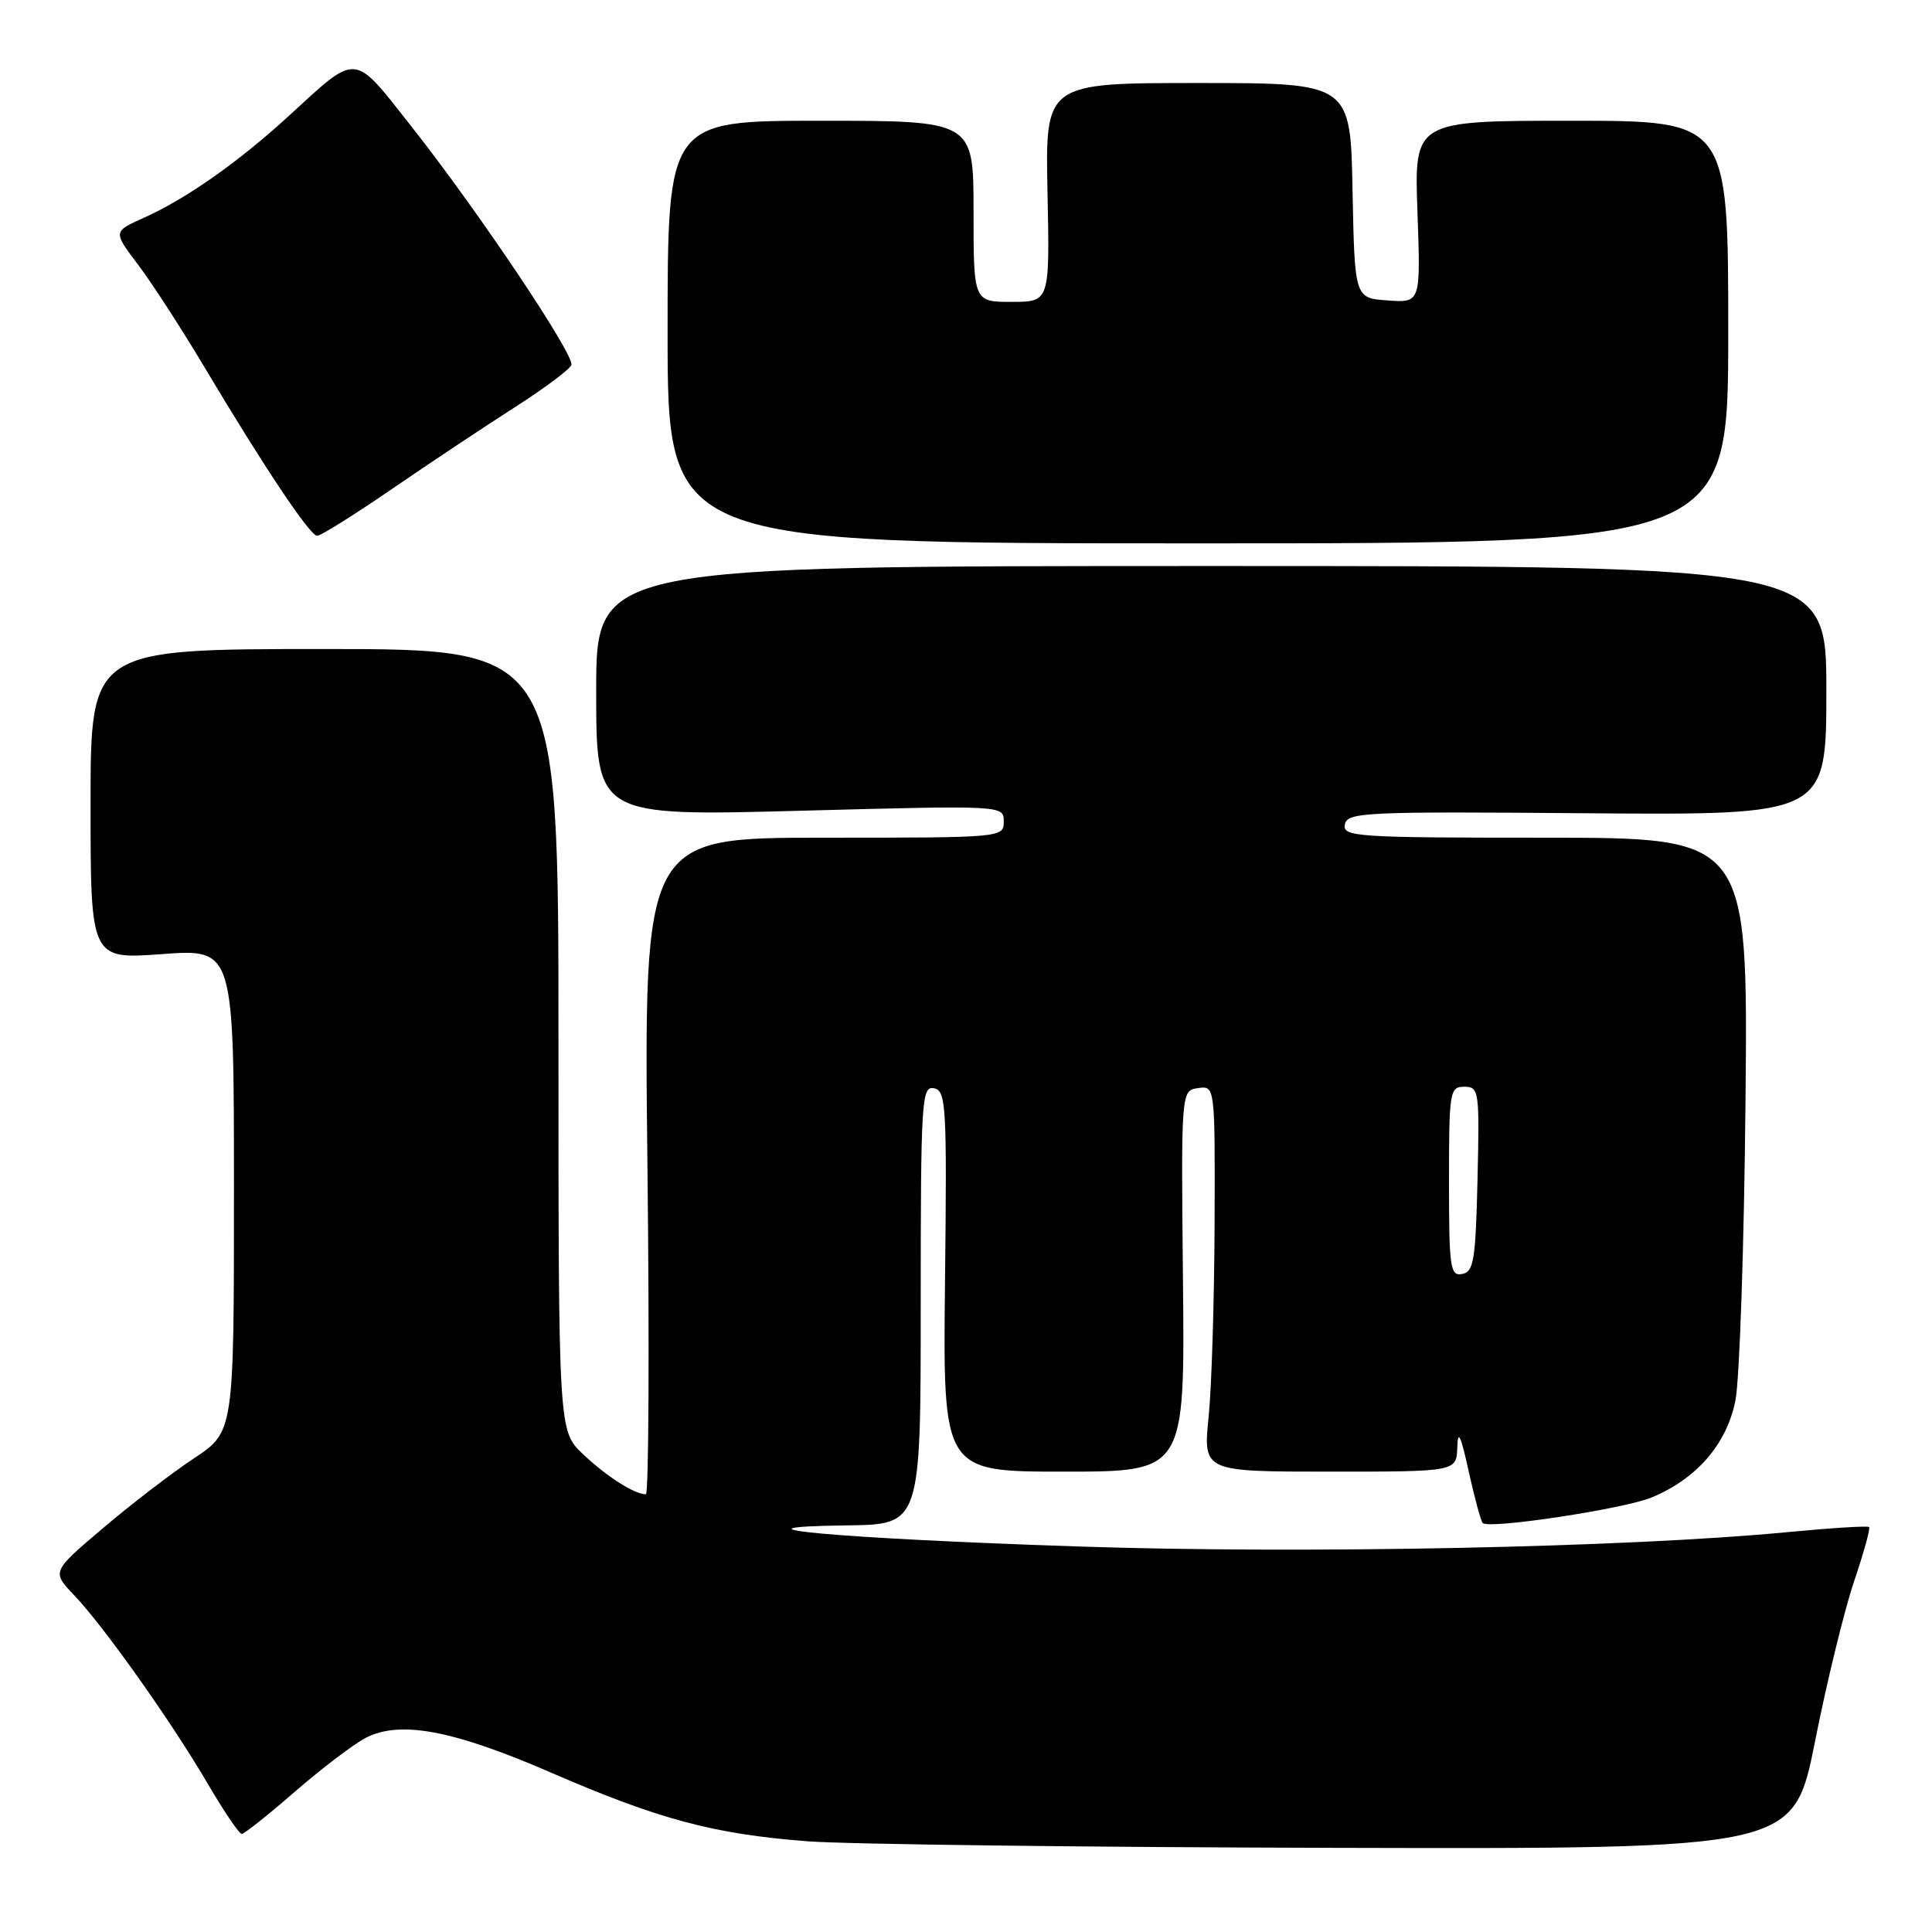 <?xml version="1.0" encoding="UTF-8" standalone="no"?>
<!DOCTYPE svg PUBLIC "-//W3C//DTD SVG 1.1//EN" "http://www.w3.org/Graphics/SVG/1.1/DTD/svg11.dtd" >
<svg xmlns="http://www.w3.org/2000/svg" xmlns:xlink="http://www.w3.org/1999/xlink" version="1.1" viewBox="0 0 256 256">
 <g >
 <path fill="currentColor"
d=" M 240.50 230.75 C 242.05 222.91 244.38 213.39 245.66 209.58 C 246.95 205.78 247.85 202.52 247.67 202.34 C 247.49 202.16 242.66 202.46 236.92 203.01 C 215.71 205.05 172.92 205.92 143.00 204.92 C 110.79 203.85 94.37 202.35 112.25 202.12 C 122.00 202.00 122.00 202.00 122.00 172.93 C 122.00 145.77 122.12 143.88 123.75 144.20 C 125.37 144.52 125.48 146.42 125.22 169.77 C 124.94 195.00 124.94 195.00 140.97 195.00 C 157.00 195.00 157.00 195.00 156.75 169.75 C 156.50 144.50 156.50 144.50 158.75 144.18 C 161.00 143.86 161.00 143.86 160.94 162.18 C 160.90 172.26 160.55 183.76 160.15 187.75 C 159.42 195.00 159.42 195.00 176.21 195.00 C 193.00 195.00 193.00 195.00 193.10 191.75 C 193.17 189.36 193.57 190.20 194.60 194.92 C 195.38 198.45 196.22 201.55 196.47 201.81 C 197.32 202.65 215.20 199.94 218.88 198.41 C 224.85 195.92 228.79 191.35 229.95 185.59 C 230.51 182.79 231.11 164.86 231.29 145.75 C 231.61 111.00 231.61 111.00 204.73 111.00 C 179.67 111.00 177.88 110.88 178.20 109.25 C 178.52 107.62 180.73 107.52 210.27 107.76 C 242.00 108.01 242.00 108.01 242.00 91.51 C 242.00 75.00 242.00 75.00 160.50 75.00 C 79.00 75.00 79.00 75.00 79.00 91.57 C 79.00 108.15 79.00 108.15 106.00 107.43 C 133.00 106.71 133.00 106.71 133.00 108.85 C 133.00 110.99 132.88 111.00 109.15 111.00 C 85.30 111.00 85.30 111.00 85.79 154.50 C 86.06 178.43 85.96 198.00 85.58 198.00 C 84.07 198.00 80.36 195.63 77.25 192.68 C 74.00 189.61 74.00 189.61 74.00 137.80 C 74.00 86.00 74.00 86.00 43.00 86.00 C 12.00 86.00 12.00 86.00 12.00 106.56 C 12.00 127.12 12.00 127.12 21.50 126.42 C 31.00 125.73 31.00 125.73 31.00 157.72 C 31.00 189.72 31.00 189.72 25.71 193.23 C 22.79 195.16 17.36 199.33 13.63 202.50 C 6.85 208.25 6.85 208.25 9.83 211.38 C 13.79 215.54 22.71 228.12 27.53 236.36 C 29.67 240.01 31.69 243.00 32.03 243.00 C 32.37 243.00 35.54 240.49 39.07 237.41 C 42.61 234.34 46.82 231.14 48.43 230.29 C 52.98 227.91 60.04 229.24 73.13 234.93 C 87.28 241.07 94.59 243.03 107.00 243.98 C 112.22 244.38 143.76 244.77 177.08 244.85 C 237.66 245.00 237.66 245.00 240.50 230.75 Z  M 229.00 44.00 C 229.00 16.00 229.00 16.00 208.20 16.00 C 187.39 16.00 187.39 16.00 187.82 28.06 C 188.25 40.13 188.25 40.13 183.88 39.81 C 179.50 39.50 179.50 39.50 179.22 25.25 C 178.95 11.00 178.95 11.00 158.72 11.00 C 138.50 11.00 138.50 11.00 138.80 25.50 C 139.10 40.00 139.10 40.00 134.05 40.00 C 129.00 40.00 129.00 40.00 129.00 28.00 C 129.00 16.00 129.00 16.00 108.73 16.00 C 88.46 16.00 88.46 16.00 88.46 44.00 C 88.46 72.00 88.46 72.00 158.73 72.00 C 229.00 72.00 229.00 72.00 229.00 44.00 Z  M 52.00 64.75 C 57.01 61.31 64.33 56.45 68.25 53.94 C 72.17 51.43 75.53 48.92 75.71 48.36 C 76.15 47.05 63.40 28.03 54.55 16.80 C 46.70 6.84 47.49 6.91 38.30 15.33 C 31.56 21.51 24.65 26.36 18.99 28.89 C 14.98 30.69 14.98 30.69 18.31 35.09 C 20.14 37.52 24.05 43.55 27.00 48.50 C 34.96 61.85 41.07 71.00 42.03 71.00 C 42.50 71.00 46.98 68.19 52.00 64.75 Z  M 192.00 156.57 C 192.00 144.60 192.10 144.00 194.03 144.00 C 195.98 144.00 196.05 144.51 195.78 156.24 C 195.53 166.97 195.28 168.52 193.75 168.81 C 192.16 169.12 192.00 168.01 192.00 156.57 Z "/>
</g>
</svg>